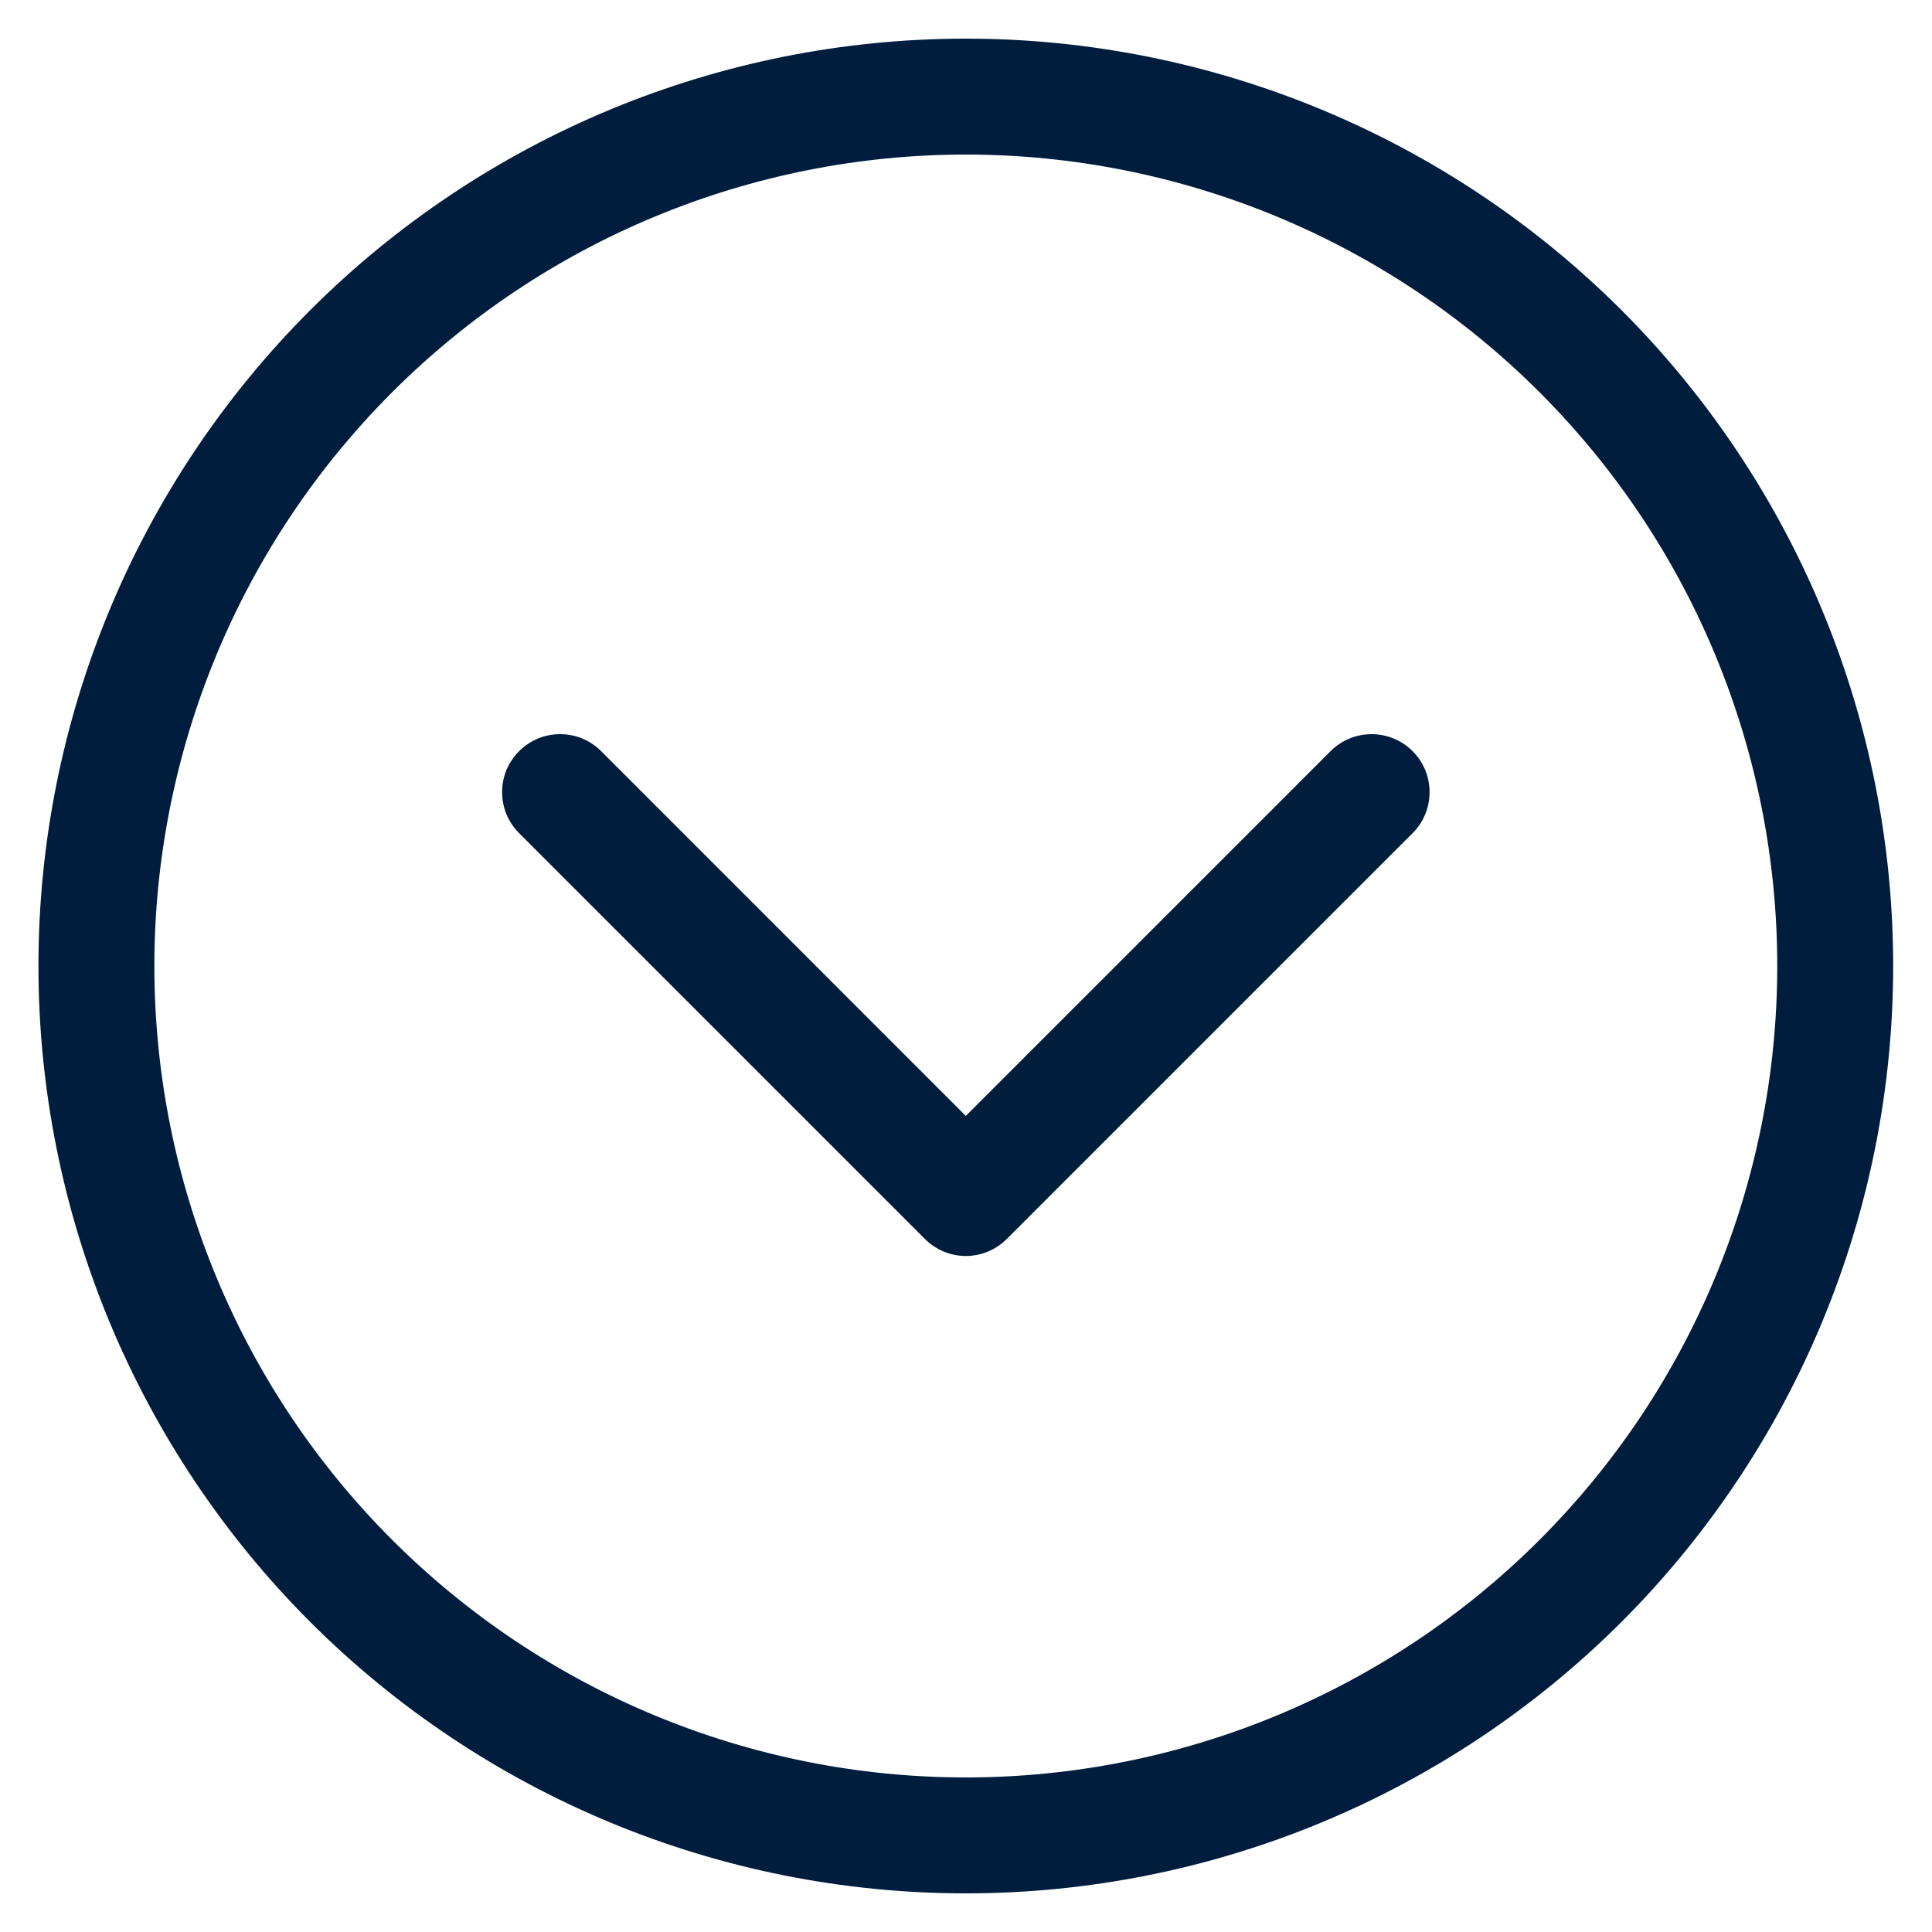 <svg width="20" height="20" viewBox="0 0 20 20" fill="none" xmlns="http://www.w3.org/2000/svg">
<path d="M1.598 10C1.598 8.897 1.816 7.805 2.238 6.786C2.66 5.767 3.279 4.841 4.059 4.061C4.839 3.281 5.765 2.662 6.784 2.24C7.803 1.818 8.895 1.6 9.998 1.6C11.101 1.6 12.194 1.818 13.213 2.24C14.232 2.662 15.158 3.281 15.938 4.061C16.718 4.841 17.337 5.767 17.759 6.786C18.181 7.805 18.398 8.897 18.398 10C18.398 12.228 17.513 14.365 15.938 15.94C14.363 17.515 12.226 18.4 9.998 18.4C7.771 18.4 5.634 17.515 4.059 15.94C2.483 14.365 1.598 12.228 1.598 10ZM9.998 0.4C7.452 0.4 5.011 1.412 3.21 3.212C1.41 5.013 0.398 7.454 0.398 10C0.398 12.546 1.41 14.988 3.21 16.789C5.011 18.589 7.452 19.6 9.998 19.6C12.544 19.6 14.986 18.589 16.787 16.789C18.587 14.988 19.598 12.546 19.598 10C19.598 7.454 18.587 5.013 16.787 3.212C14.986 1.412 12.544 0.4 9.998 0.4ZM6.223 7.776C6.167 7.72 6.101 7.676 6.028 7.645C5.955 7.615 5.877 7.6 5.798 7.6C5.72 7.6 5.641 7.615 5.569 7.645C5.496 7.676 5.429 7.72 5.374 7.776C5.318 7.831 5.274 7.898 5.243 7.97C5.213 8.043 5.198 8.121 5.198 8.2C5.198 8.279 5.213 8.357 5.243 8.43C5.274 8.503 5.318 8.569 5.374 8.625L9.574 12.825C9.629 12.881 9.696 12.925 9.768 12.956C9.841 12.986 9.92 13.002 9.998 13.002C10.077 13.002 10.155 12.986 10.228 12.956C10.301 12.925 10.367 12.881 10.423 12.825L14.623 8.625C14.736 8.513 14.799 8.36 14.799 8.2C14.799 8.041 14.736 7.888 14.623 7.776C14.511 7.663 14.358 7.6 14.198 7.6C14.039 7.6 13.886 7.663 13.774 7.776L9.998 11.552L6.223 7.776Z" fill="#001D3D"/>
</svg>
